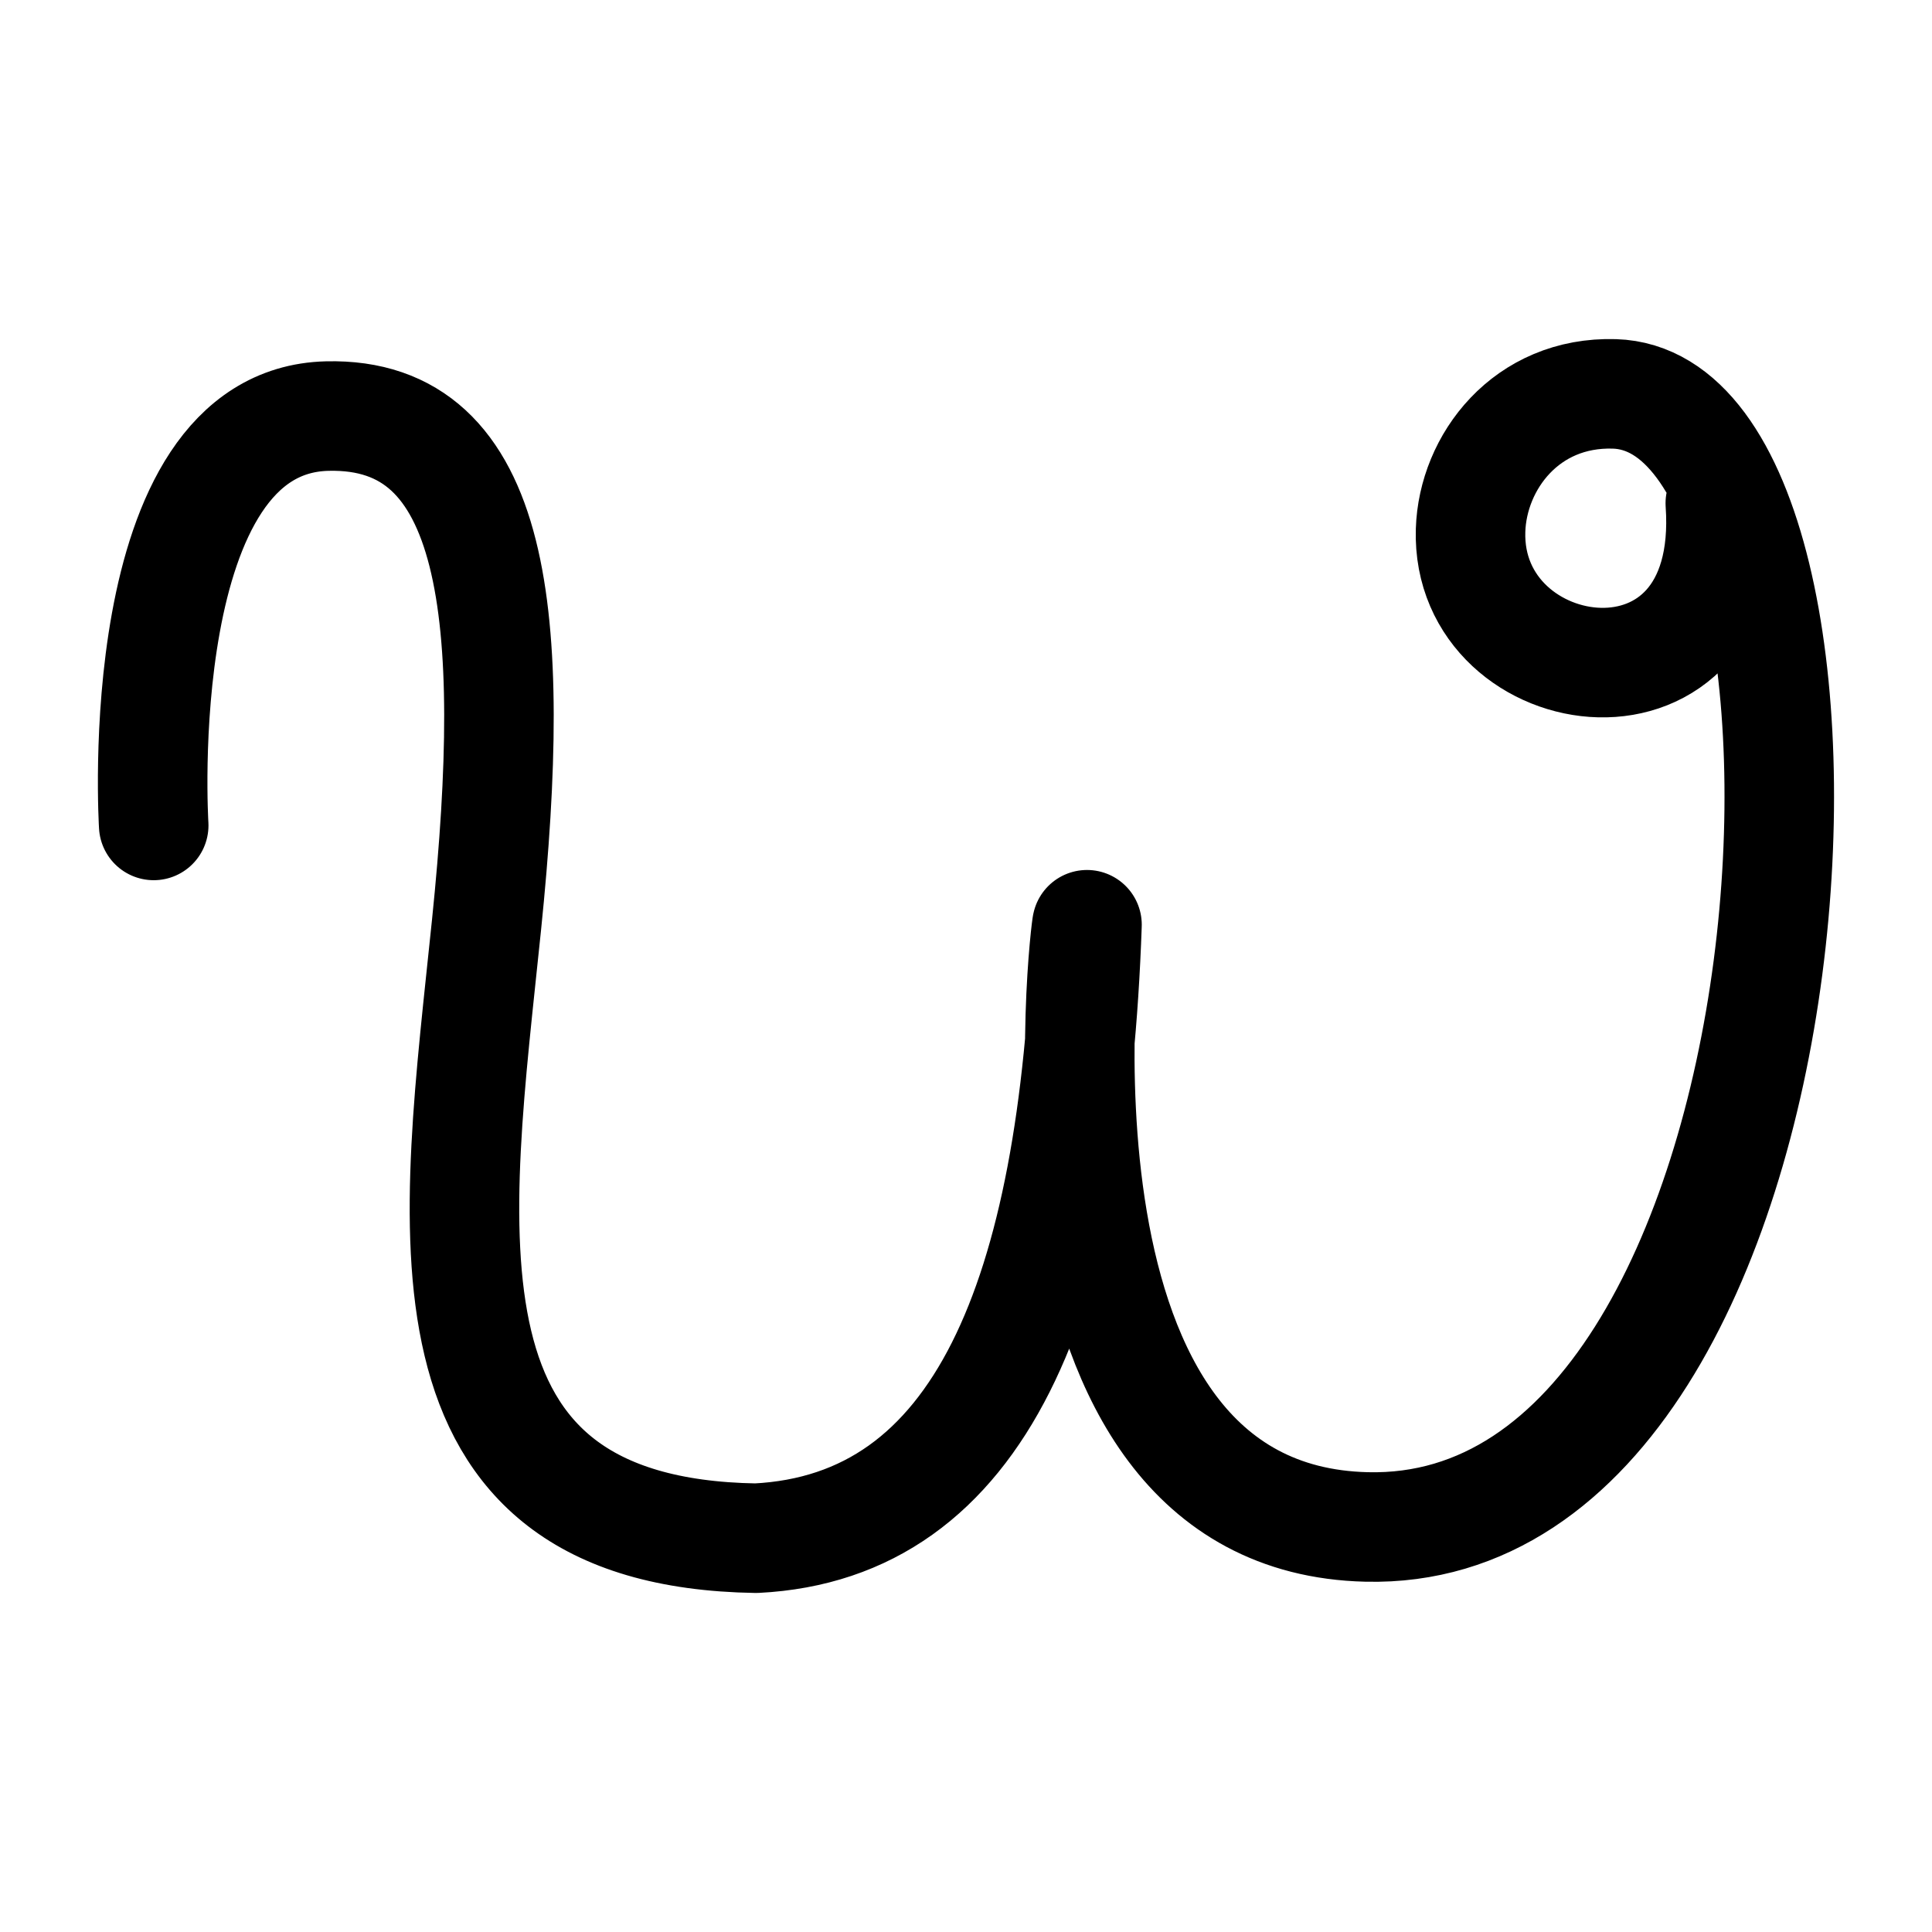 <?xml version="1.0" encoding="UTF-8" standalone="no"?>
<!-- Created with Inkscape (http://www.inkscape.org/) -->

<svg
   width="100"
   height="100"
   viewBox="0 0 26.458 26.458"
   version="1.1"
   id="svg1"
   inkscape:version="1.3.1 (9b9bdc1480, 2023-11-25, custom)"
   sodipodi:docname="tcy dha.svg"
   xmlns:inkscape="http://www.inkscape.org/namespaces/inkscape"
   xmlns:sodipodi="http://sodipodi.sourceforge.net/DTD/sodipodi-0.dtd"
   xmlns="http://www.w3.org/2000/svg"
   xmlns:svg="http://www.w3.org/2000/svg">
  <sodipodi:namedview
     id="namedview1"
     pagecolor="#ffffff"
     bordercolor="#000000"
     borderopacity="0.25"
     inkscape:showpageshadow="2"
     inkscape:pageopacity="0.0"
     inkscape:pagecheckerboard="0"
     inkscape:deskcolor="#d1d1d1"
     inkscape:document-units="mm"
     inkscape:zoom="4.2028808"
     inkscape:cx="35.927738"
     inkscape:cy="43.065699"
     inkscape:window-width="1872"
     inkscape:window-height="1016"
     inkscape:window-x="0"
     inkscape:window-y="0"
     inkscape:window-maximized="1"
     inkscape:current-layer="layer1" />
  <defs
     id="defs1" />
  <g
     inkscape:label="Layer 1"
     inkscape:groupmode="layer"
     id="layer1">
    <path
       style="fill:none;stroke:#000000;stroke-width:1.5;stroke-linecap:round;stroke-linejoin:round;stroke-dasharray:none"
       d="m 2.105,11.304 c 0,0 -0.347,-5.538 2.375,-5.606 2.335,-0.058 2.616,2.741 2.183,6.966 -0.426,4.156 -1.121,8.325 3.691,8.401 3.072,-0.154 4.354,-3.289 4.532,-8.401 -0.006,-0.065 -1.057,8.13 3.829,8.247 6.424,0.154 7.103,-15.407 3.393,-15.517 -1.206,-0.036 -1.94,0.934 -1.969,1.868 -0.069,2.205 3.638,2.75 3.42,-0.371"
       id="path7"
       sodipodi:nodetypes="cssccsssc" />
  </g>
</svg>
